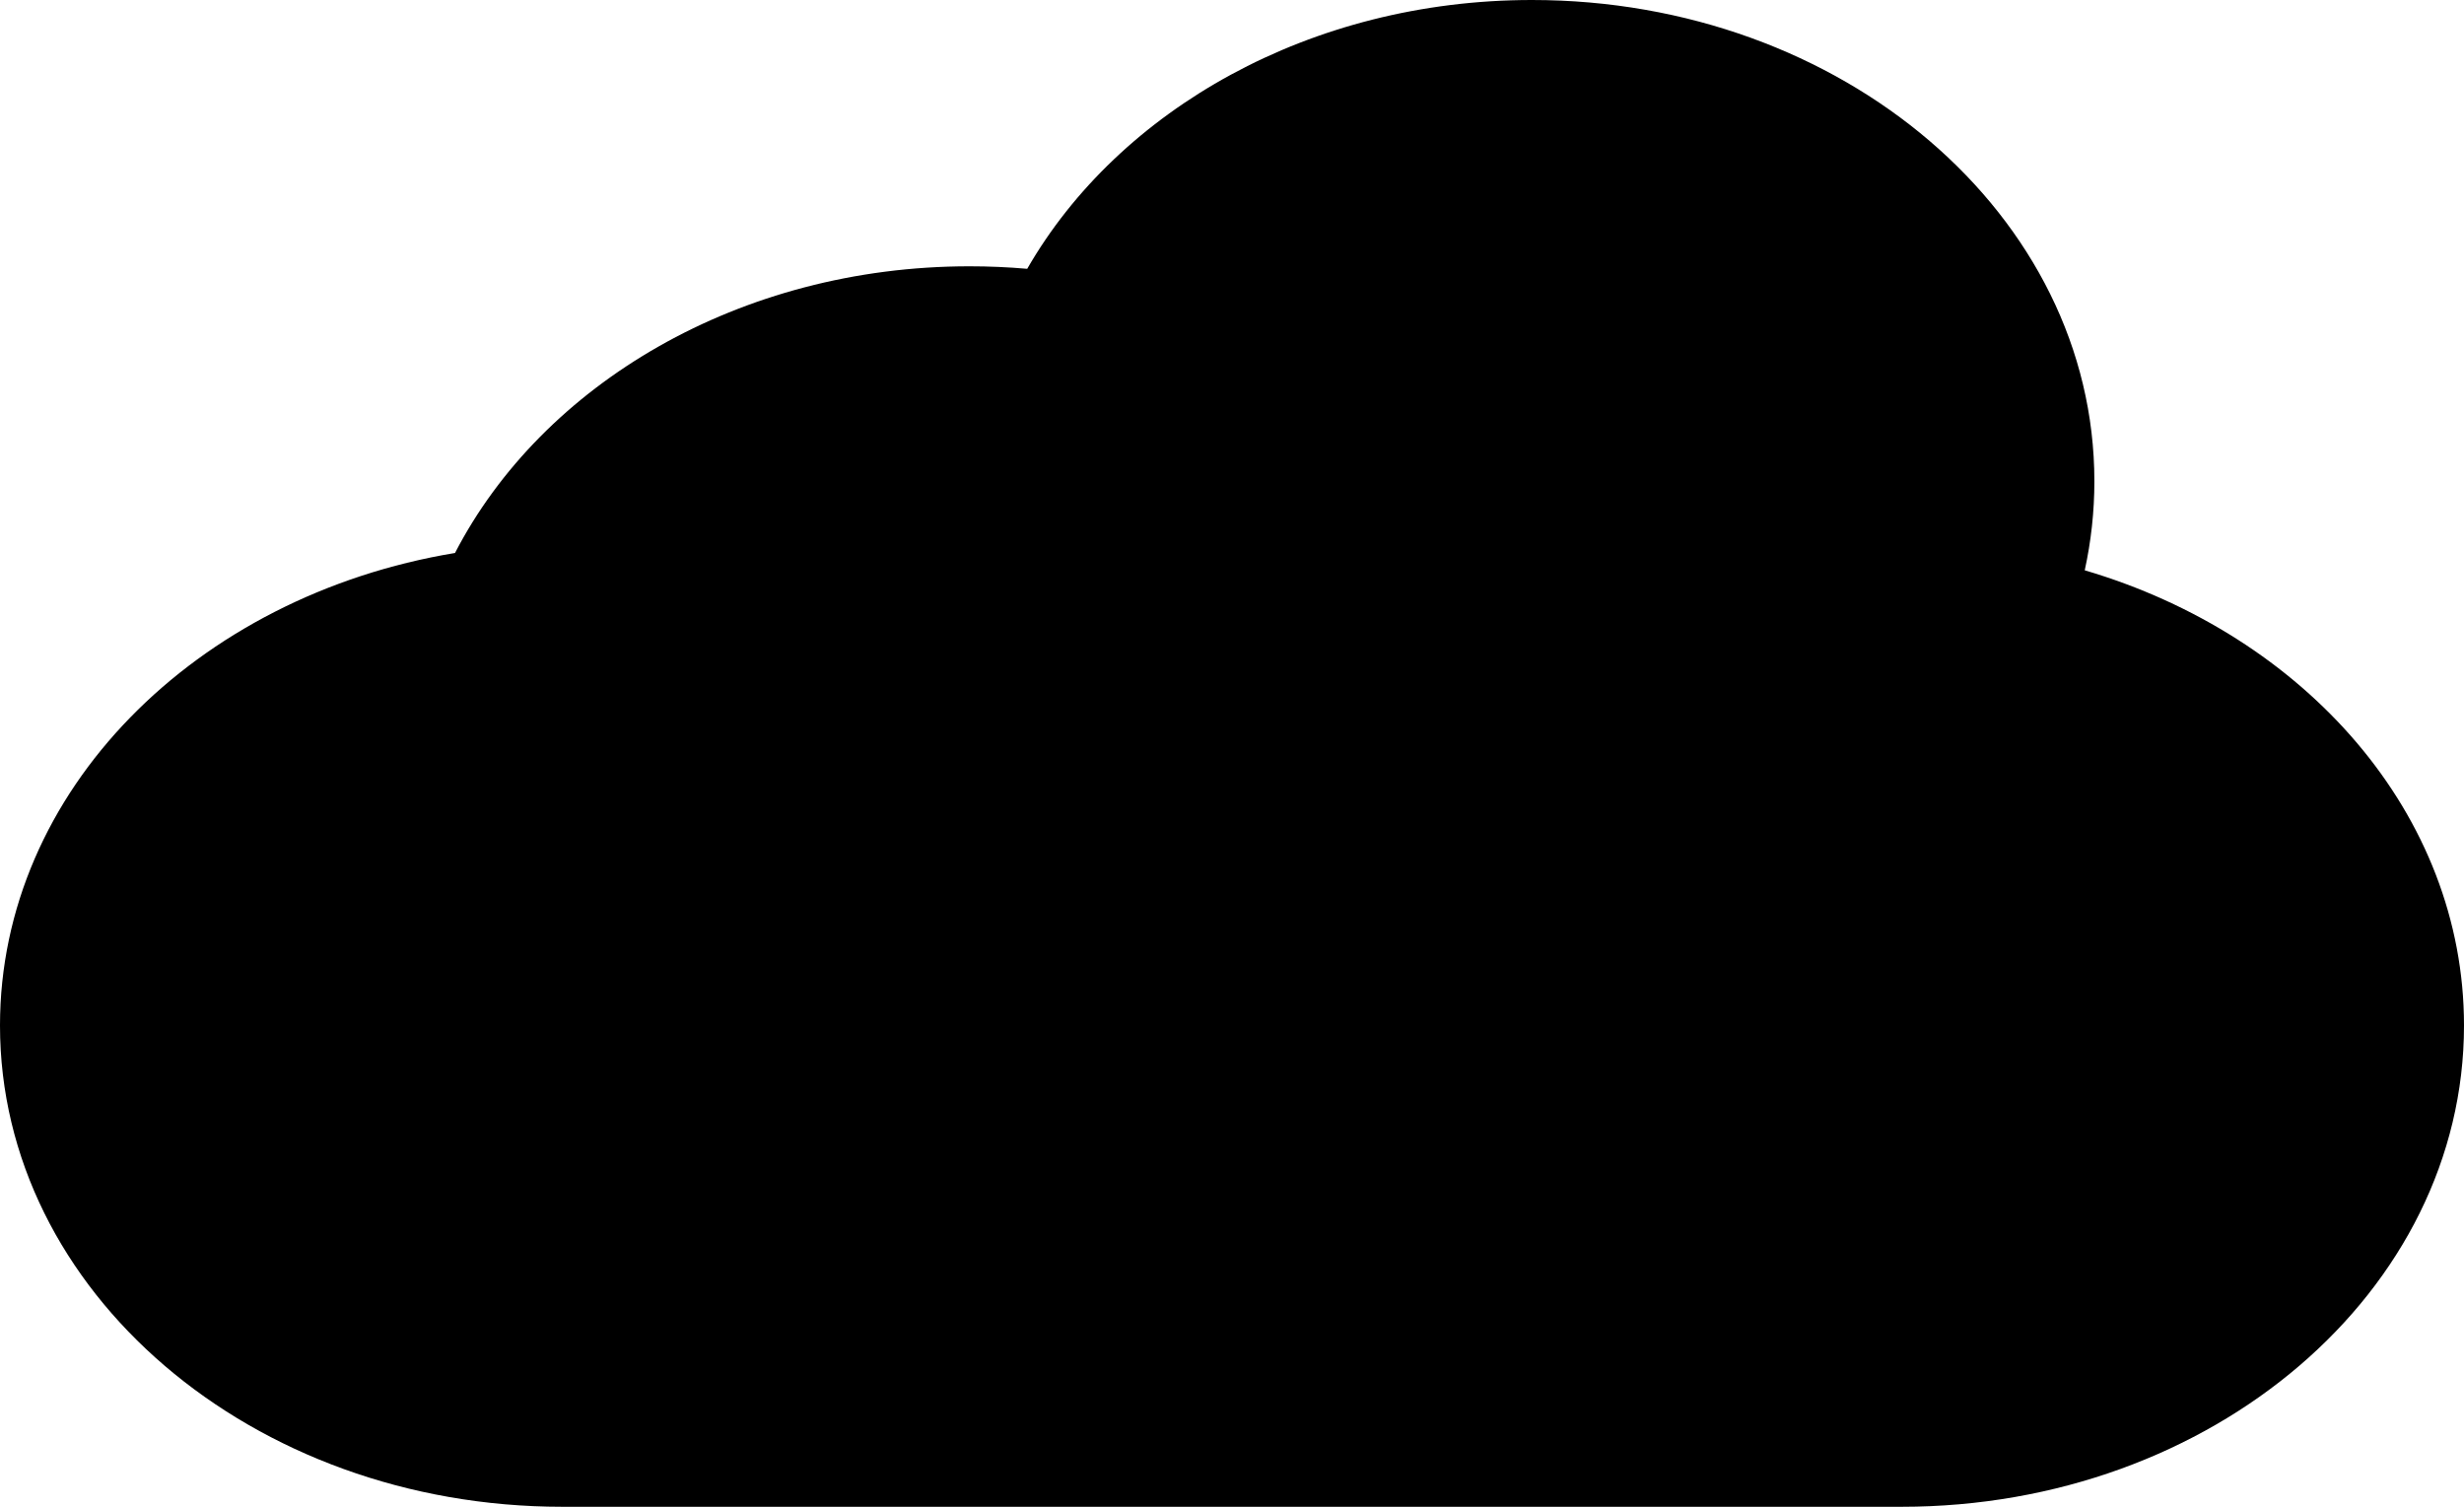 <?xml version="1.0" encoding="UTF-8" standalone="no"?>
<!-- Created with Inkscape (http://www.inkscape.org/) -->

<svg
   xmlns:dc="http://purl.org/dc/elements/1.1/"
   xmlns:cc="http://creativecommons.org/ns#"
   xmlns:rdf="http://www.w3.org/1999/02/22-rdf-syntax-ns#"
   xmlns:svg="http://www.w3.org/2000/svg"
   xmlns="http://www.w3.org/2000/svg"
   xmlns:sodipodi="http://sodipodi.sourceforge.net/DTD/sodipodi-0.dtd"
   xmlns:inkscape="http://www.inkscape.org/namespaces/inkscape"
   width="100%"
   preserveAspectRatio="none"
   viewBox="0 0 444.131 271.592"
   id="svg4184"
   version="1.1"
   inkscape:version="0.91 r13725"
   sodipodi:docname="cloud310.svg">
  <defs
     id="defs4186" />
  <sodipodi:namedview
     id="base"
     pagecolor="#ffffff"
     bordercolor="#666666"
     borderopacity="1.0"
     inkscape:pageopacity="0.0"
     inkscape:pageshadow="2"
     inkscape:zoom="0.35"
     inkscape:cx="-297.22021"
     inkscape:cy="70.081685"
     inkscape:document-units="px"
     inkscape:current-layer="layer1"
     showgrid="false"
     fit-margin-top="0"
     fit-margin-left="0"
     fit-margin-right="0"
     fit-margin-bottom="0"
     inkscape:window-width="1366"
     inkscape:window-height="749"
     inkscape:window-x="-4"
     inkscape:window-y="-4"
     inkscape:window-maximized="1" />
  <g
     inkscape:label="Capa 1"
     inkscape:groupmode="layer"
     id="layer1"
     transform="translate(-172.22,-330.852)">
    <path
       inkscape:connector-curvature="0"
       d="m 547.991,433.646 c 1.137,-5.199 1.736,-10.559 1.736,-16.04 0,-47.913 -45.389,-86.754 -101.377,-86.754 -39.921,0 -74.447,19.749 -90.979,48.451 -3.419,-0.298 -6.888,-0.451 -10.398,-0.451 -41.397,0 -76.993,21.236 -92.738,51.671 -46.726,7.733 -82.015,42.92 -82.015,85.167 0,47.913 45.388,86.754 101.377,86.754 l 241.377,0 c 55.988,0 101.377,-38.841 101.377,-86.754 0,-38.02 -28.58,-70.325 -68.36,-82.044 z"
       id="path7" />
  </g>
</svg>
